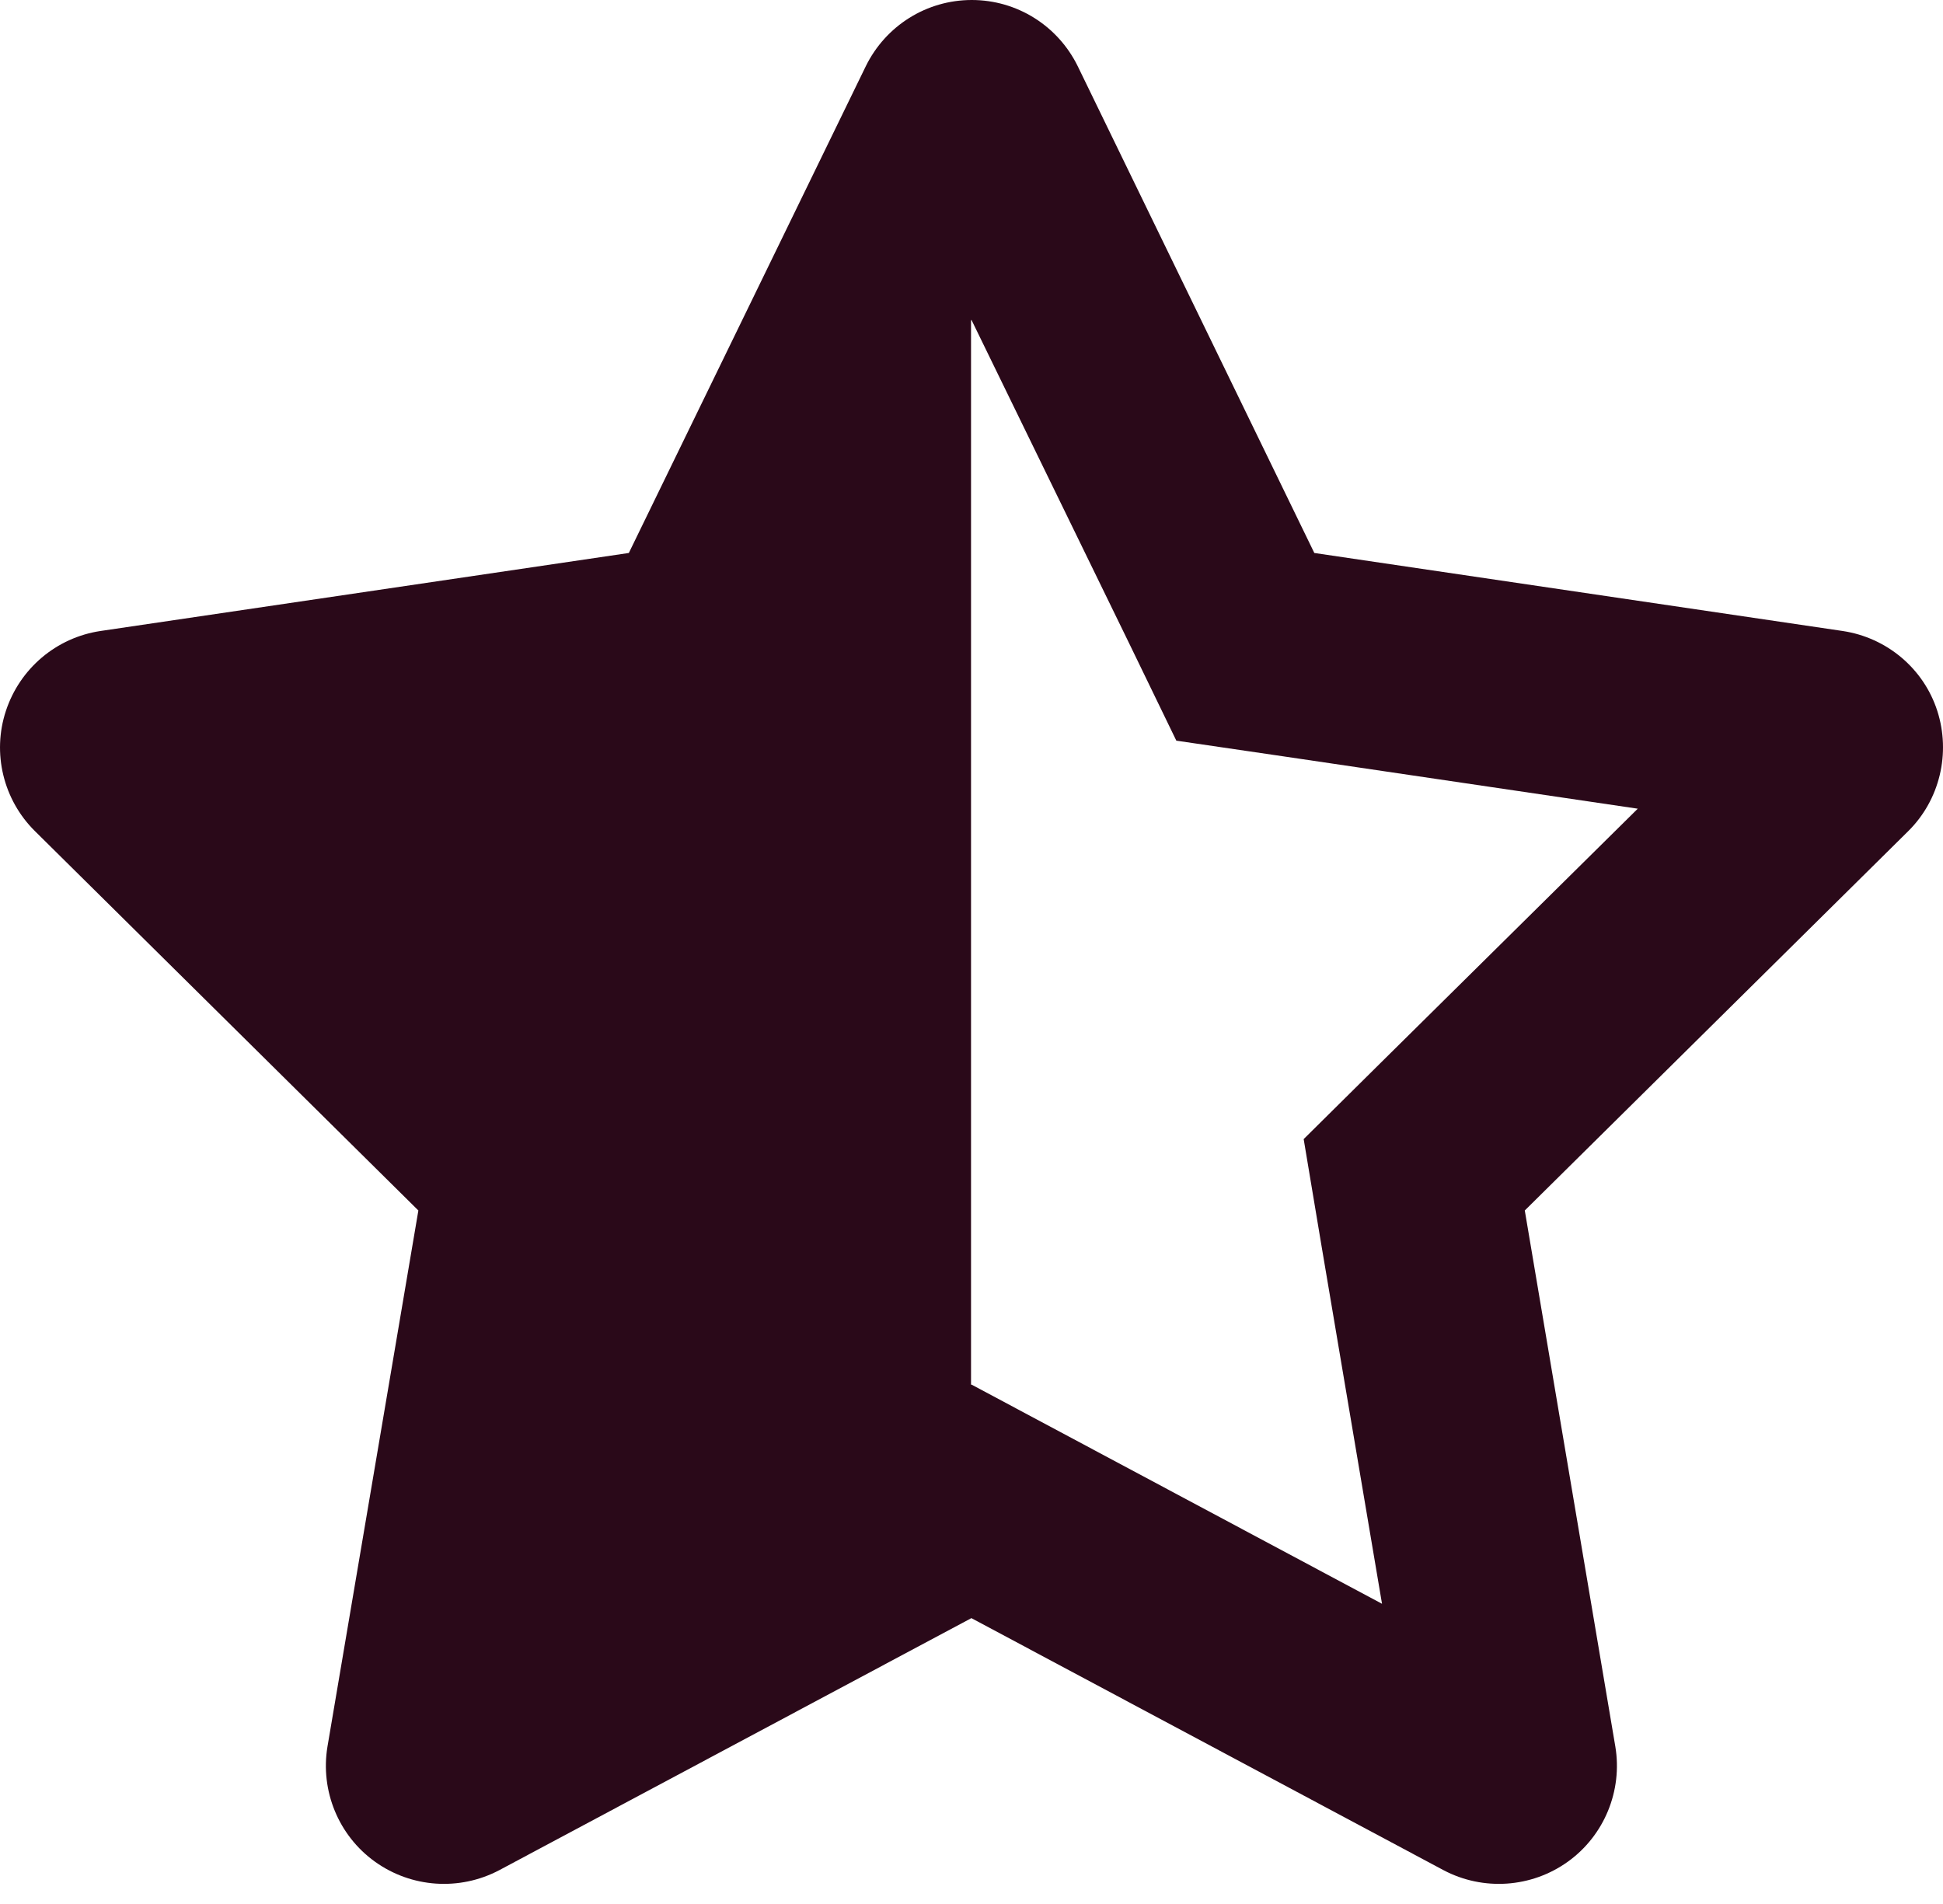 <svg width="50" height="49" viewBox="0 0 50 49" fill="none" xmlns="http://www.w3.org/2000/svg">
<path d="M24.988 35.64L24.997 35.631L27.497 36.966L35.564 41.274L34.002 32.033L33.548 29.315L35.508 27.374L42.145 20.812L33.046 19.468L30.271 19.061L29.05 16.542L24.997 8.228L24.988 8.257V35.64ZM41.568 44.948C41.757 46.084 41.283 47.239 40.346 47.911C39.409 48.584 38.168 48.669 37.146 48.129L24.997 41.643L12.849 48.129C11.826 48.669 10.586 48.584 9.649 47.911C8.711 47.239 8.238 46.084 8.427 44.948L10.766 31.152L0.9 21.39C0.085 20.585 -0.208 19.382 0.152 18.294C0.511 17.205 1.449 16.409 2.585 16.239L16.182 14.231L22.28 1.704C22.791 0.663 23.842 0 25.007 0C26.172 0 27.223 0.663 27.734 1.704L33.822 14.231L47.419 16.239C48.555 16.409 49.502 17.205 49.853 18.294C50.203 19.382 49.919 20.585 49.105 21.39L39.238 31.152L41.568 44.948Z" fill="#2A0919"/>
</svg>
